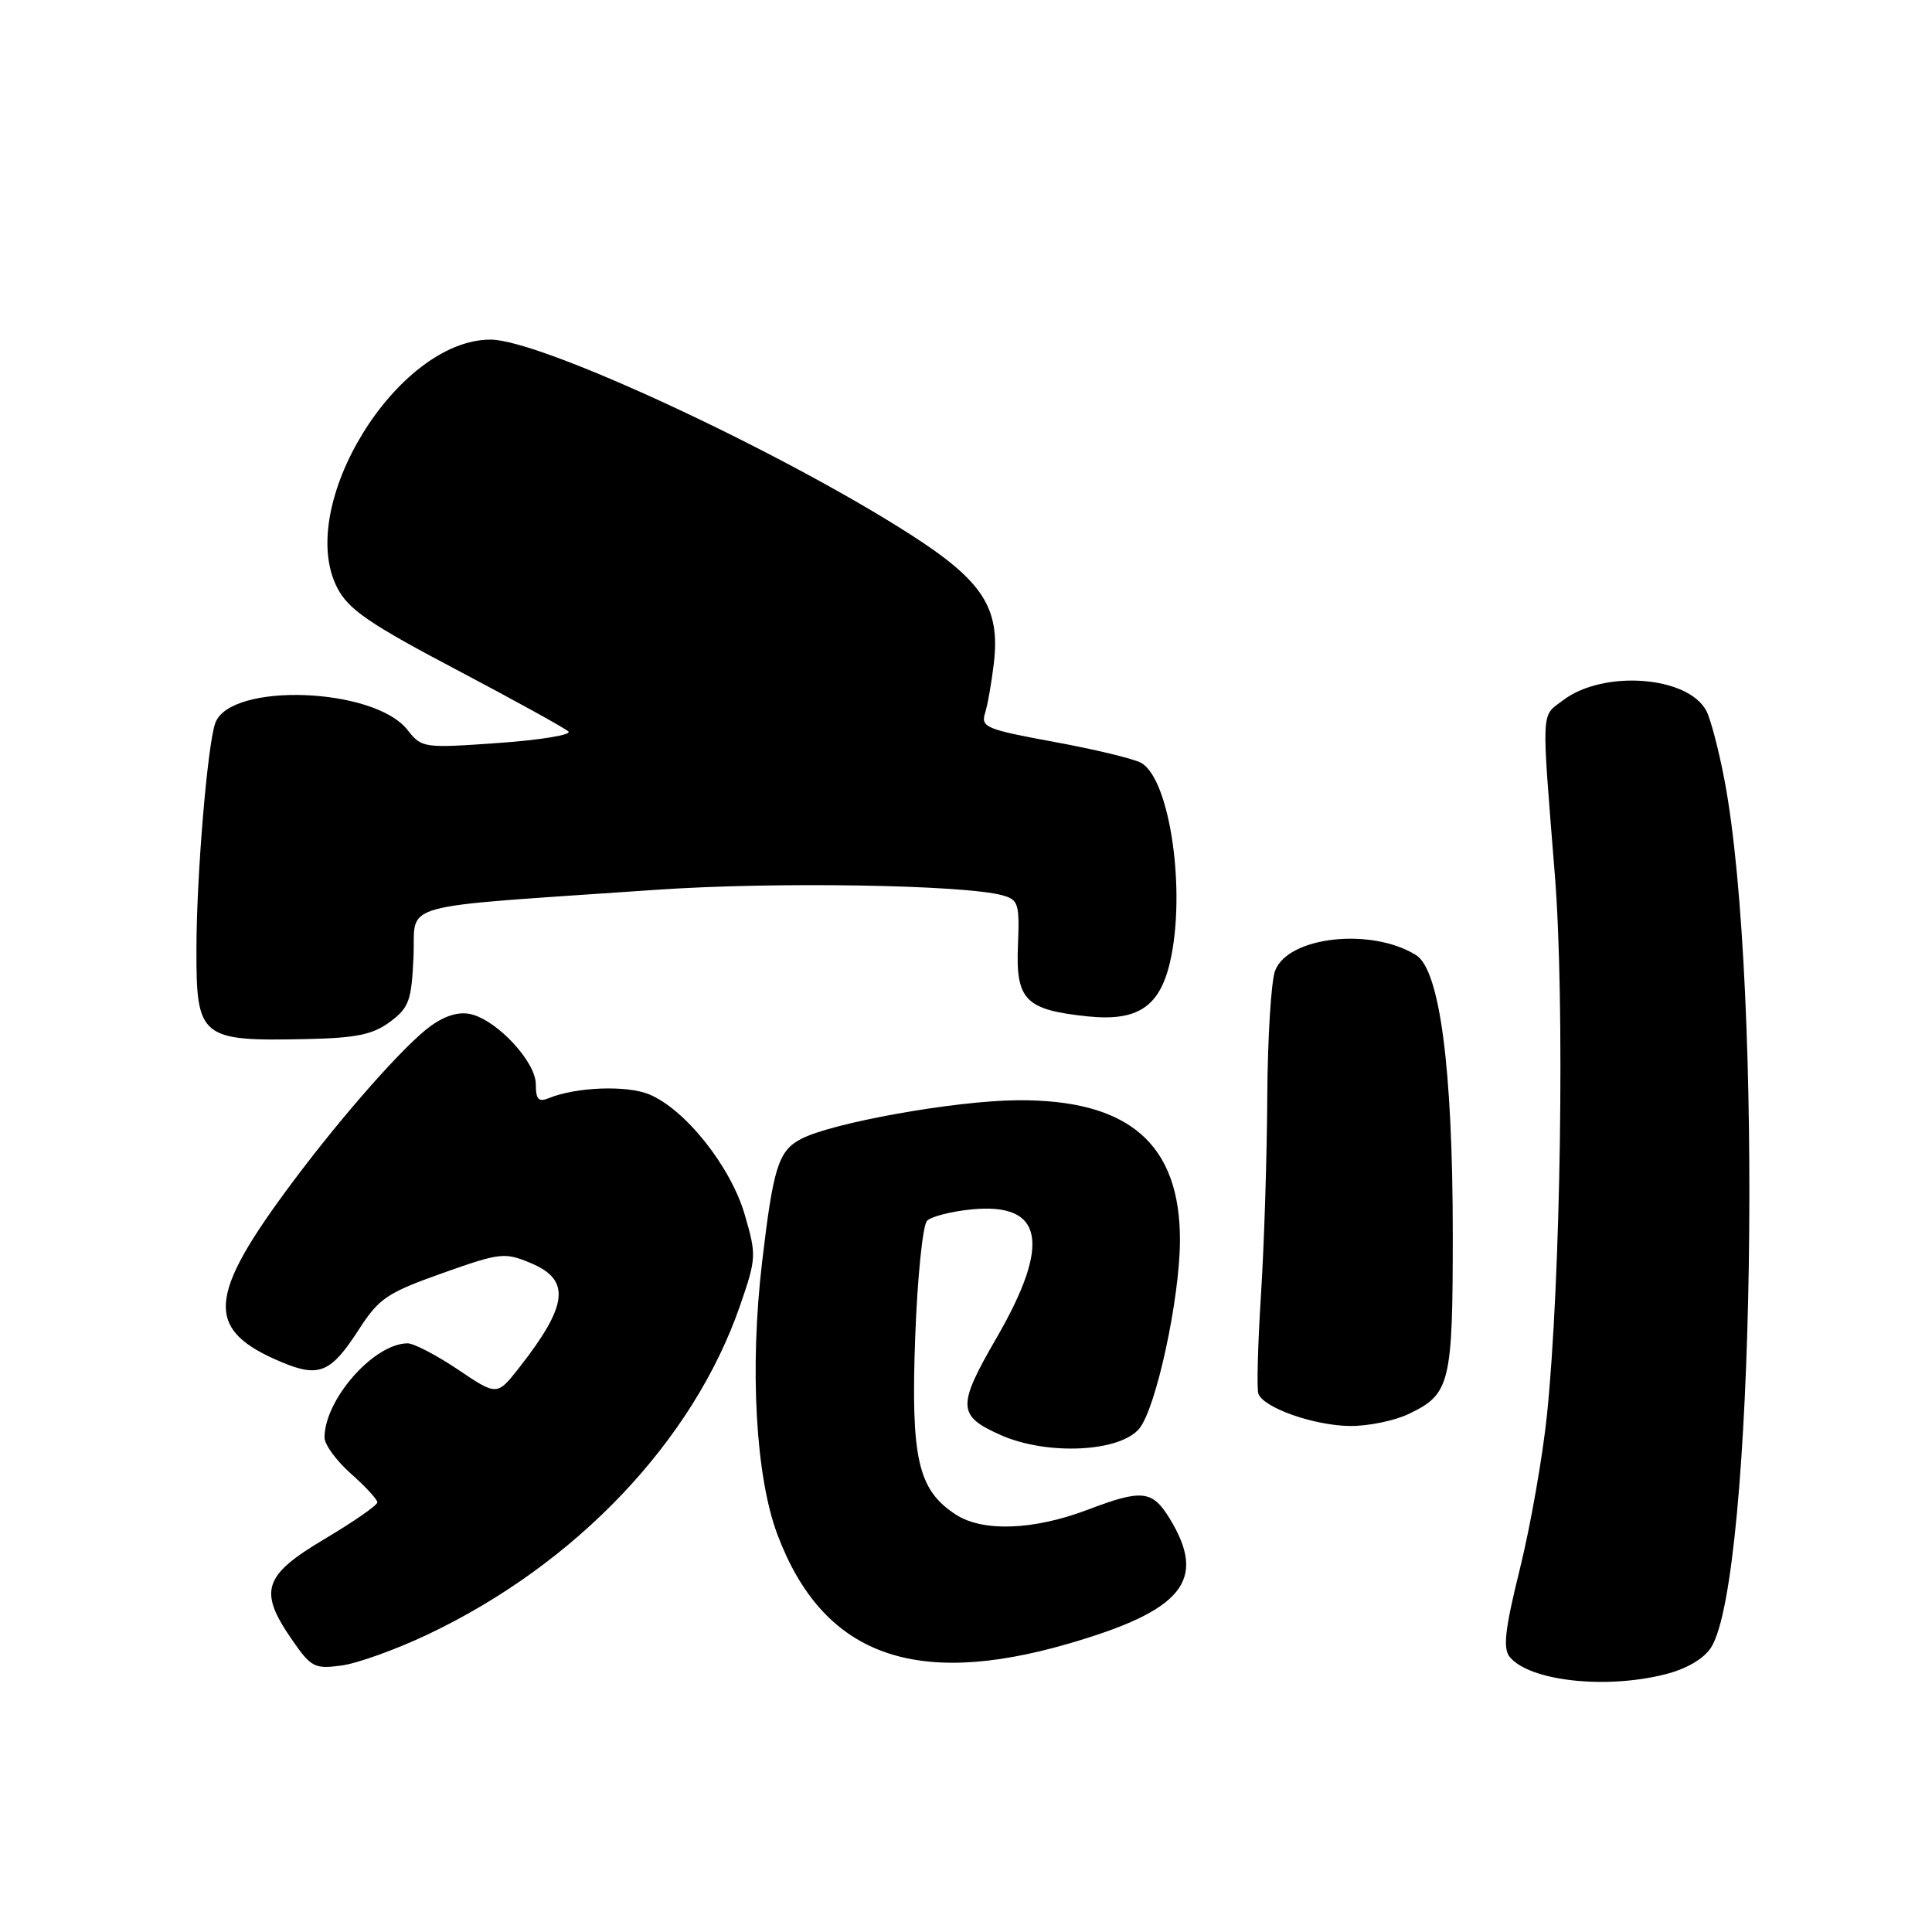 <?xml version="1.0" encoding="UTF-8" standalone="no"?>
<!DOCTYPE svg PUBLIC "-//W3C//DTD SVG 1.1//EN" "http://www.w3.org/Graphics/SVG/1.1/DTD/svg11.dtd" >
<svg xmlns="http://www.w3.org/2000/svg" xmlns:xlink="http://www.w3.org/1999/xlink" version="1.1" viewBox="0 0 256 256">
 <g >
 <path fill="currentColor"
d=" M 220.62 221.86 C 223.43 221.16 225.72 219.83 226.70 218.34 C 232.49 209.50 233.71 130.66 228.49 103.29 C 227.73 99.32 226.65 95.22 226.09 94.17 C 223.63 89.57 212.47 88.74 207.14 92.77 C 204.16 95.01 204.23 93.44 206.03 116.00 C 207.36 132.66 206.81 169.69 204.98 187.50 C 204.41 193.00 202.81 202.14 201.41 207.81 C 199.40 215.93 199.12 218.44 200.06 219.57 C 202.69 222.74 212.71 223.86 220.62 221.86 Z  M 56.71 216.56 C 76.38 207.22 91.87 190.91 98.06 173.00 C 100.23 166.71 100.25 166.32 98.67 160.91 C 96.81 154.55 90.79 146.98 86.02 145.01 C 83.05 143.78 76.34 144.03 72.75 145.50 C 71.36 146.07 71.00 145.70 71.00 143.68 C 71.00 140.73 65.99 135.29 62.46 134.40 C 60.89 134.01 59.08 134.52 57.11 135.92 C 53.75 138.31 45.57 147.54 38.87 156.50 C 27.35 171.90 27.07 176.21 37.36 180.51 C 42.27 182.56 43.86 181.89 47.50 176.24 C 50.22 172.02 51.26 171.32 58.59 168.71 C 66.29 165.98 66.86 165.91 70.34 167.37 C 75.66 169.59 75.29 172.94 68.79 181.23 C 65.86 184.96 65.86 184.96 60.69 181.48 C 57.85 179.57 54.85 178.00 54.01 178.00 C 49.55 178.01 43.00 185.44 43.00 190.49 C 43.00 191.41 44.58 193.57 46.50 195.27 C 48.42 196.97 50.00 198.68 50.00 199.07 C 50.00 199.46 46.85 201.64 43.00 203.93 C 34.87 208.76 34.21 210.81 38.71 217.30 C 41.22 220.93 41.69 221.17 45.25 220.69 C 47.37 220.41 52.52 218.55 56.71 216.56 Z  M 141.49 217.82 C 156.74 213.41 159.99 209.42 155.01 201.25 C 152.69 197.45 151.35 197.30 144.12 200.05 C 136.94 202.77 130.20 203.02 126.62 200.67 C 121.62 197.40 120.68 193.25 121.27 177.15 C 121.56 169.26 122.27 162.33 122.84 161.76 C 123.41 161.19 126.08 160.51 128.76 160.25 C 138.28 159.33 139.31 164.72 132.04 177.29 C 126.79 186.36 126.84 187.60 132.64 190.17 C 138.79 192.88 148.44 192.41 150.98 189.27 C 153.20 186.53 156.32 172.10 156.35 164.42 C 156.40 151.54 149.57 145.65 134.73 145.79 C 126.37 145.87 110.11 148.80 106.10 150.94 C 103.14 152.53 102.46 154.68 100.98 167.25 C 99.32 181.31 100.13 195.68 103.01 203.33 C 108.99 219.22 121.02 223.75 141.49 217.82 Z  M 186.63 187.37 C 192.16 184.75 192.50 183.37 192.50 163.50 C 192.49 141.53 190.78 128.53 187.64 126.56 C 181.73 122.87 170.68 124.08 168.96 128.62 C 168.43 130.00 167.97 137.51 167.92 145.32 C 167.88 153.12 167.51 164.90 167.09 171.50 C 166.67 178.10 166.51 184.03 166.74 184.67 C 167.40 186.53 174.09 188.89 178.85 188.95 C 181.24 188.98 184.74 188.27 186.63 187.37 Z  M 51.68 135.40 C 54.20 133.52 54.53 132.60 54.79 126.79 C 55.13 119.39 51.69 120.34 87.00 117.90 C 102.54 116.82 127.70 117.23 132.82 118.63 C 134.95 119.22 135.11 119.74 134.88 125.31 C 134.59 132.53 135.87 133.82 144.16 134.68 C 150.73 135.35 153.65 133.42 155.03 127.50 C 157.19 118.16 155.04 103.27 151.22 101.09 C 150.27 100.55 145.09 99.30 139.70 98.31 C 130.70 96.66 129.94 96.35 130.52 94.51 C 130.87 93.40 131.39 90.43 131.69 87.89 C 132.55 80.56 130.23 76.98 120.68 70.85 C 103.24 59.67 71.65 45.00 65.00 45.00 C 52.64 45.00 39.04 67.06 44.71 77.93 C 46.19 80.77 48.95 82.66 60.50 88.75 C 68.20 92.81 74.87 96.49 75.32 96.93 C 75.77 97.37 71.58 98.06 66.03 98.45 C 56.09 99.15 55.89 99.12 53.99 96.71 C 49.56 91.08 30.60 90.38 28.54 95.77 C 27.52 98.43 26.05 115.82 26.03 125.63 C 25.99 137.56 26.52 137.99 40.68 137.68 C 47.24 137.54 49.41 137.08 51.68 135.40 Z "/>
</g>
</svg>